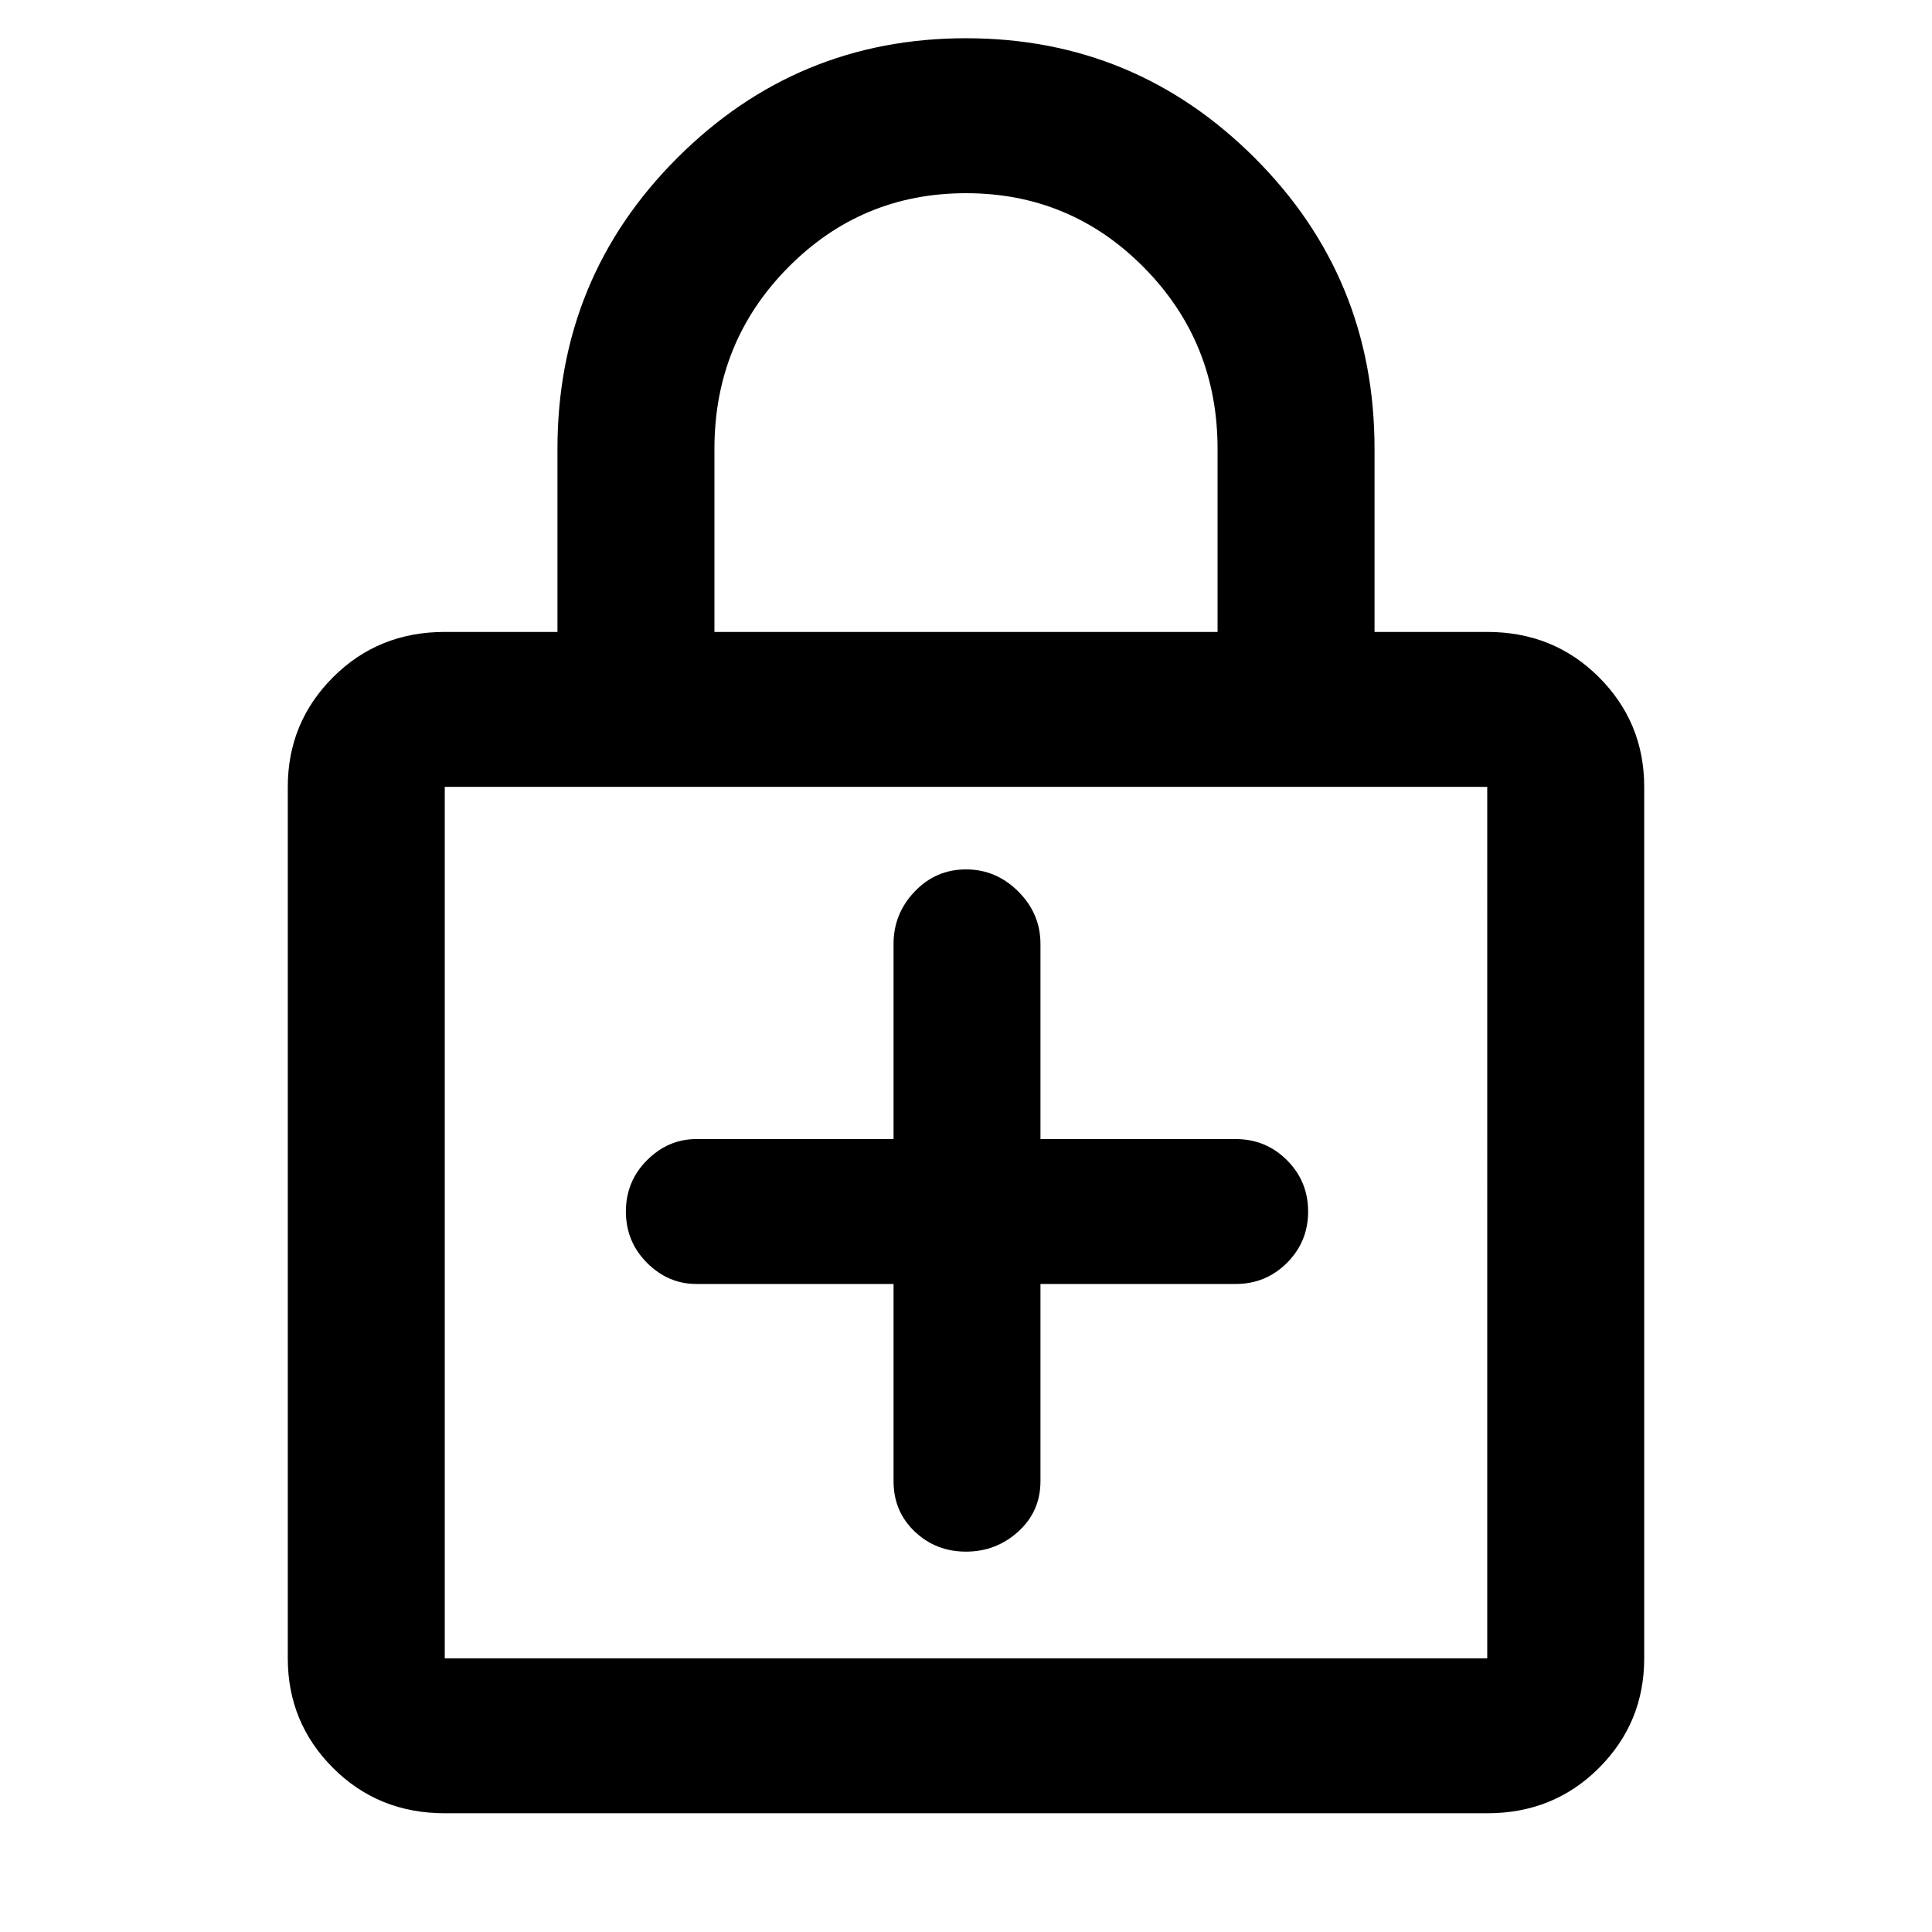 <svg xmlns="http://www.w3.org/2000/svg" height="48" width="48"><path d="M11.05 45.05q-1.65 0-2.775-1.125T7.15 41.2V19.55q0-1.6 1.125-2.725T11.05 15.7h2.8v-4.55q0-4.25 2.975-7.225Q19.8.95 24 .95q4.2 0 7.175 2.975Q34.15 6.9 34.15 11.15v4.55h2.8q1.65 0 2.775 1.125t1.125 2.725V41.2q0 1.6-1.125 2.725T36.95 45.05Zm6.7-29.35h12.5v-4.55q0-2.65-1.825-4.5T24 4.8q-2.6 0-4.425 1.85-1.825 1.85-1.825 4.5Zm-6.7 25.5h25.9V19.55h-25.9V41.2Zm0-21.65V41.2 19.55Zm12.95 19q.75 0 1.3-.5t.55-1.25v-4.9h4.85q.75 0 1.275-.525.525-.525.525-1.275 0-.75-.525-1.275-.525-.525-1.275-.525h-4.85v-4.85q0-.75-.55-1.3T24 21.6q-.75 0-1.275.55-.525.55-.525 1.3v4.85h-4.9q-.7 0-1.225.525-.525.525-.525 1.275 0 .75.525 1.275.525.525 1.225.525h4.9v4.9q0 .75.525 1.25t1.275.5Z"/></svg>